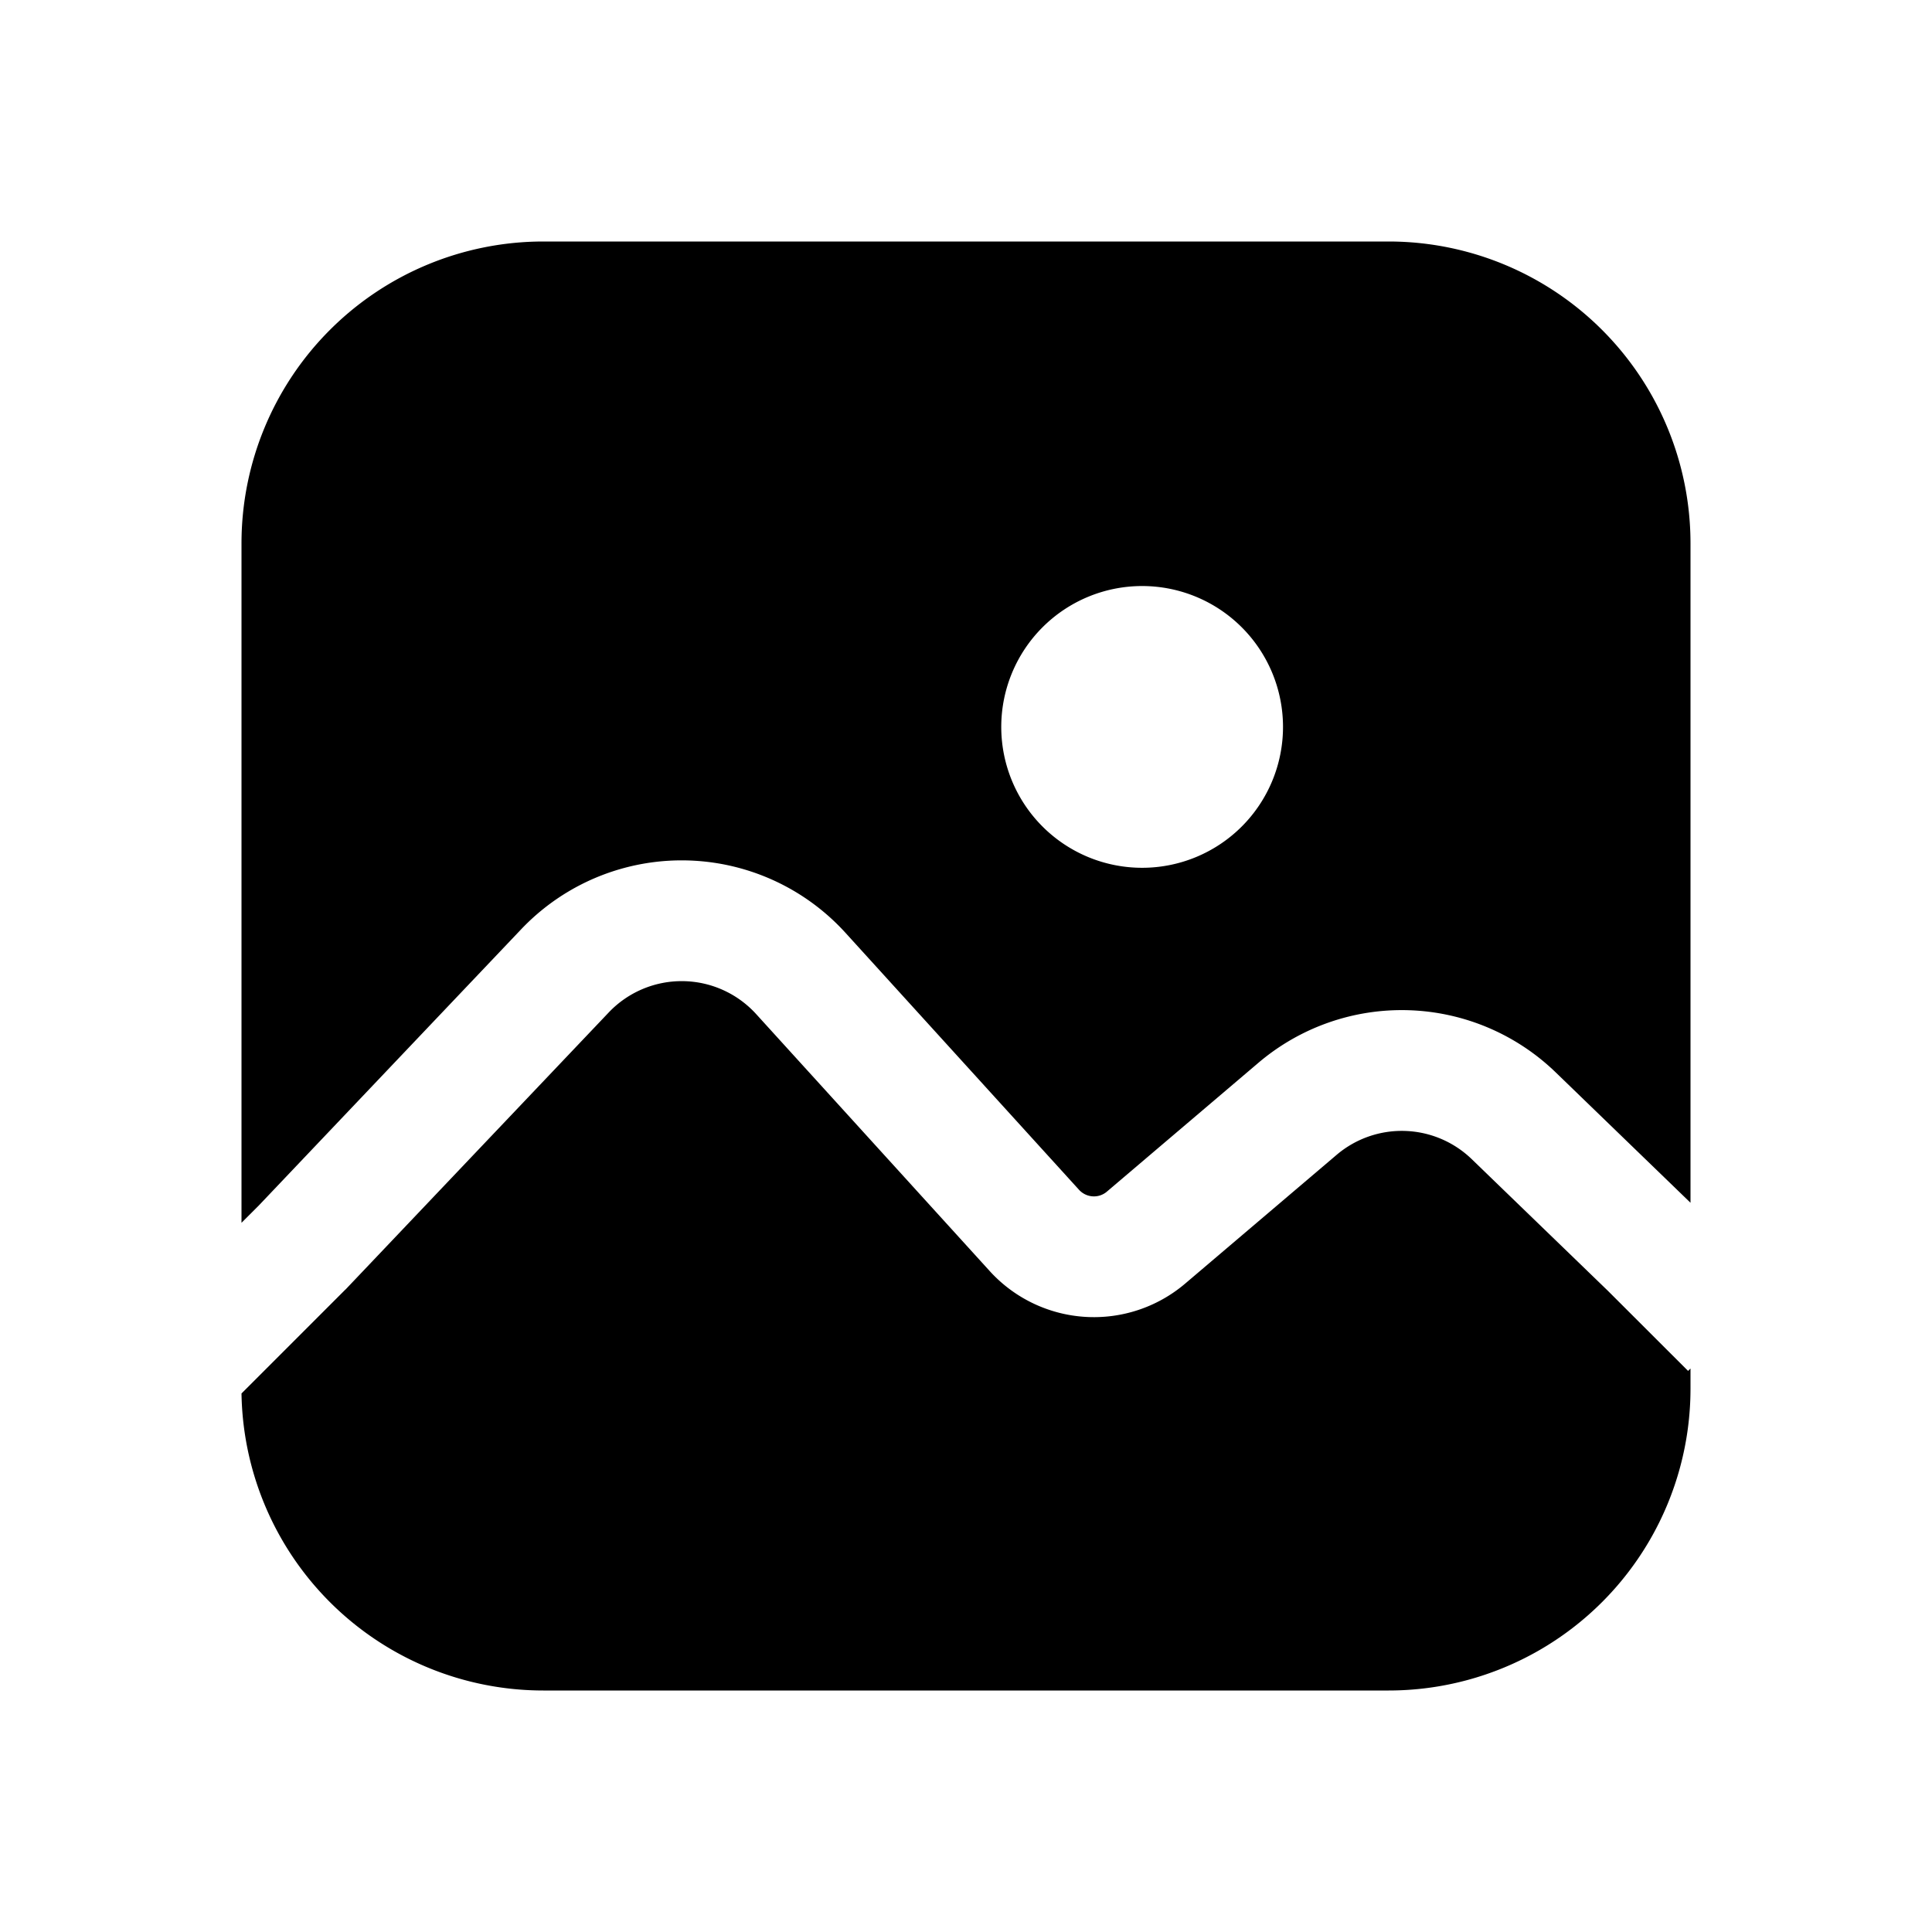 <svg width="24" height="24" viewBox="0 0 24 24" fill="none" xmlns="http://www.w3.org/2000/svg"><path fill-rule="evenodd" clip-rule="evenodd" d="M6.75 3A3.75 3.75 0 003 6.75v8.44l.213-.213 3.261-3.433a2.75 2.75 0 014.029.044l2.901 3.192c.091.1.245.11.347.022l1.882-1.6a2.75 2.75 0 013.692.119L21 14.941V6.75A3.75 3.75 0 0017.25 3H6.75zM21 17l-.03.03-.996-.995-1.692-1.636a1.25 1.25 0 00-1.678-.053l-1.881 1.599a1.75 1.75 0 01-2.429-.156l-2.901-3.192a1.25 1.25 0 00-1.831-.02l-3.268 3.44-.007.006-.007.007L3 17.31A3.75 3.75 0 006.75 21h10.5A3.75 3.75 0 0021 17.25V17zm-8.562-7.97a1.75 1.75 0 113.5 0 1.75 1.75 0 01-3.5 0z" fill="currentColor"/></svg>